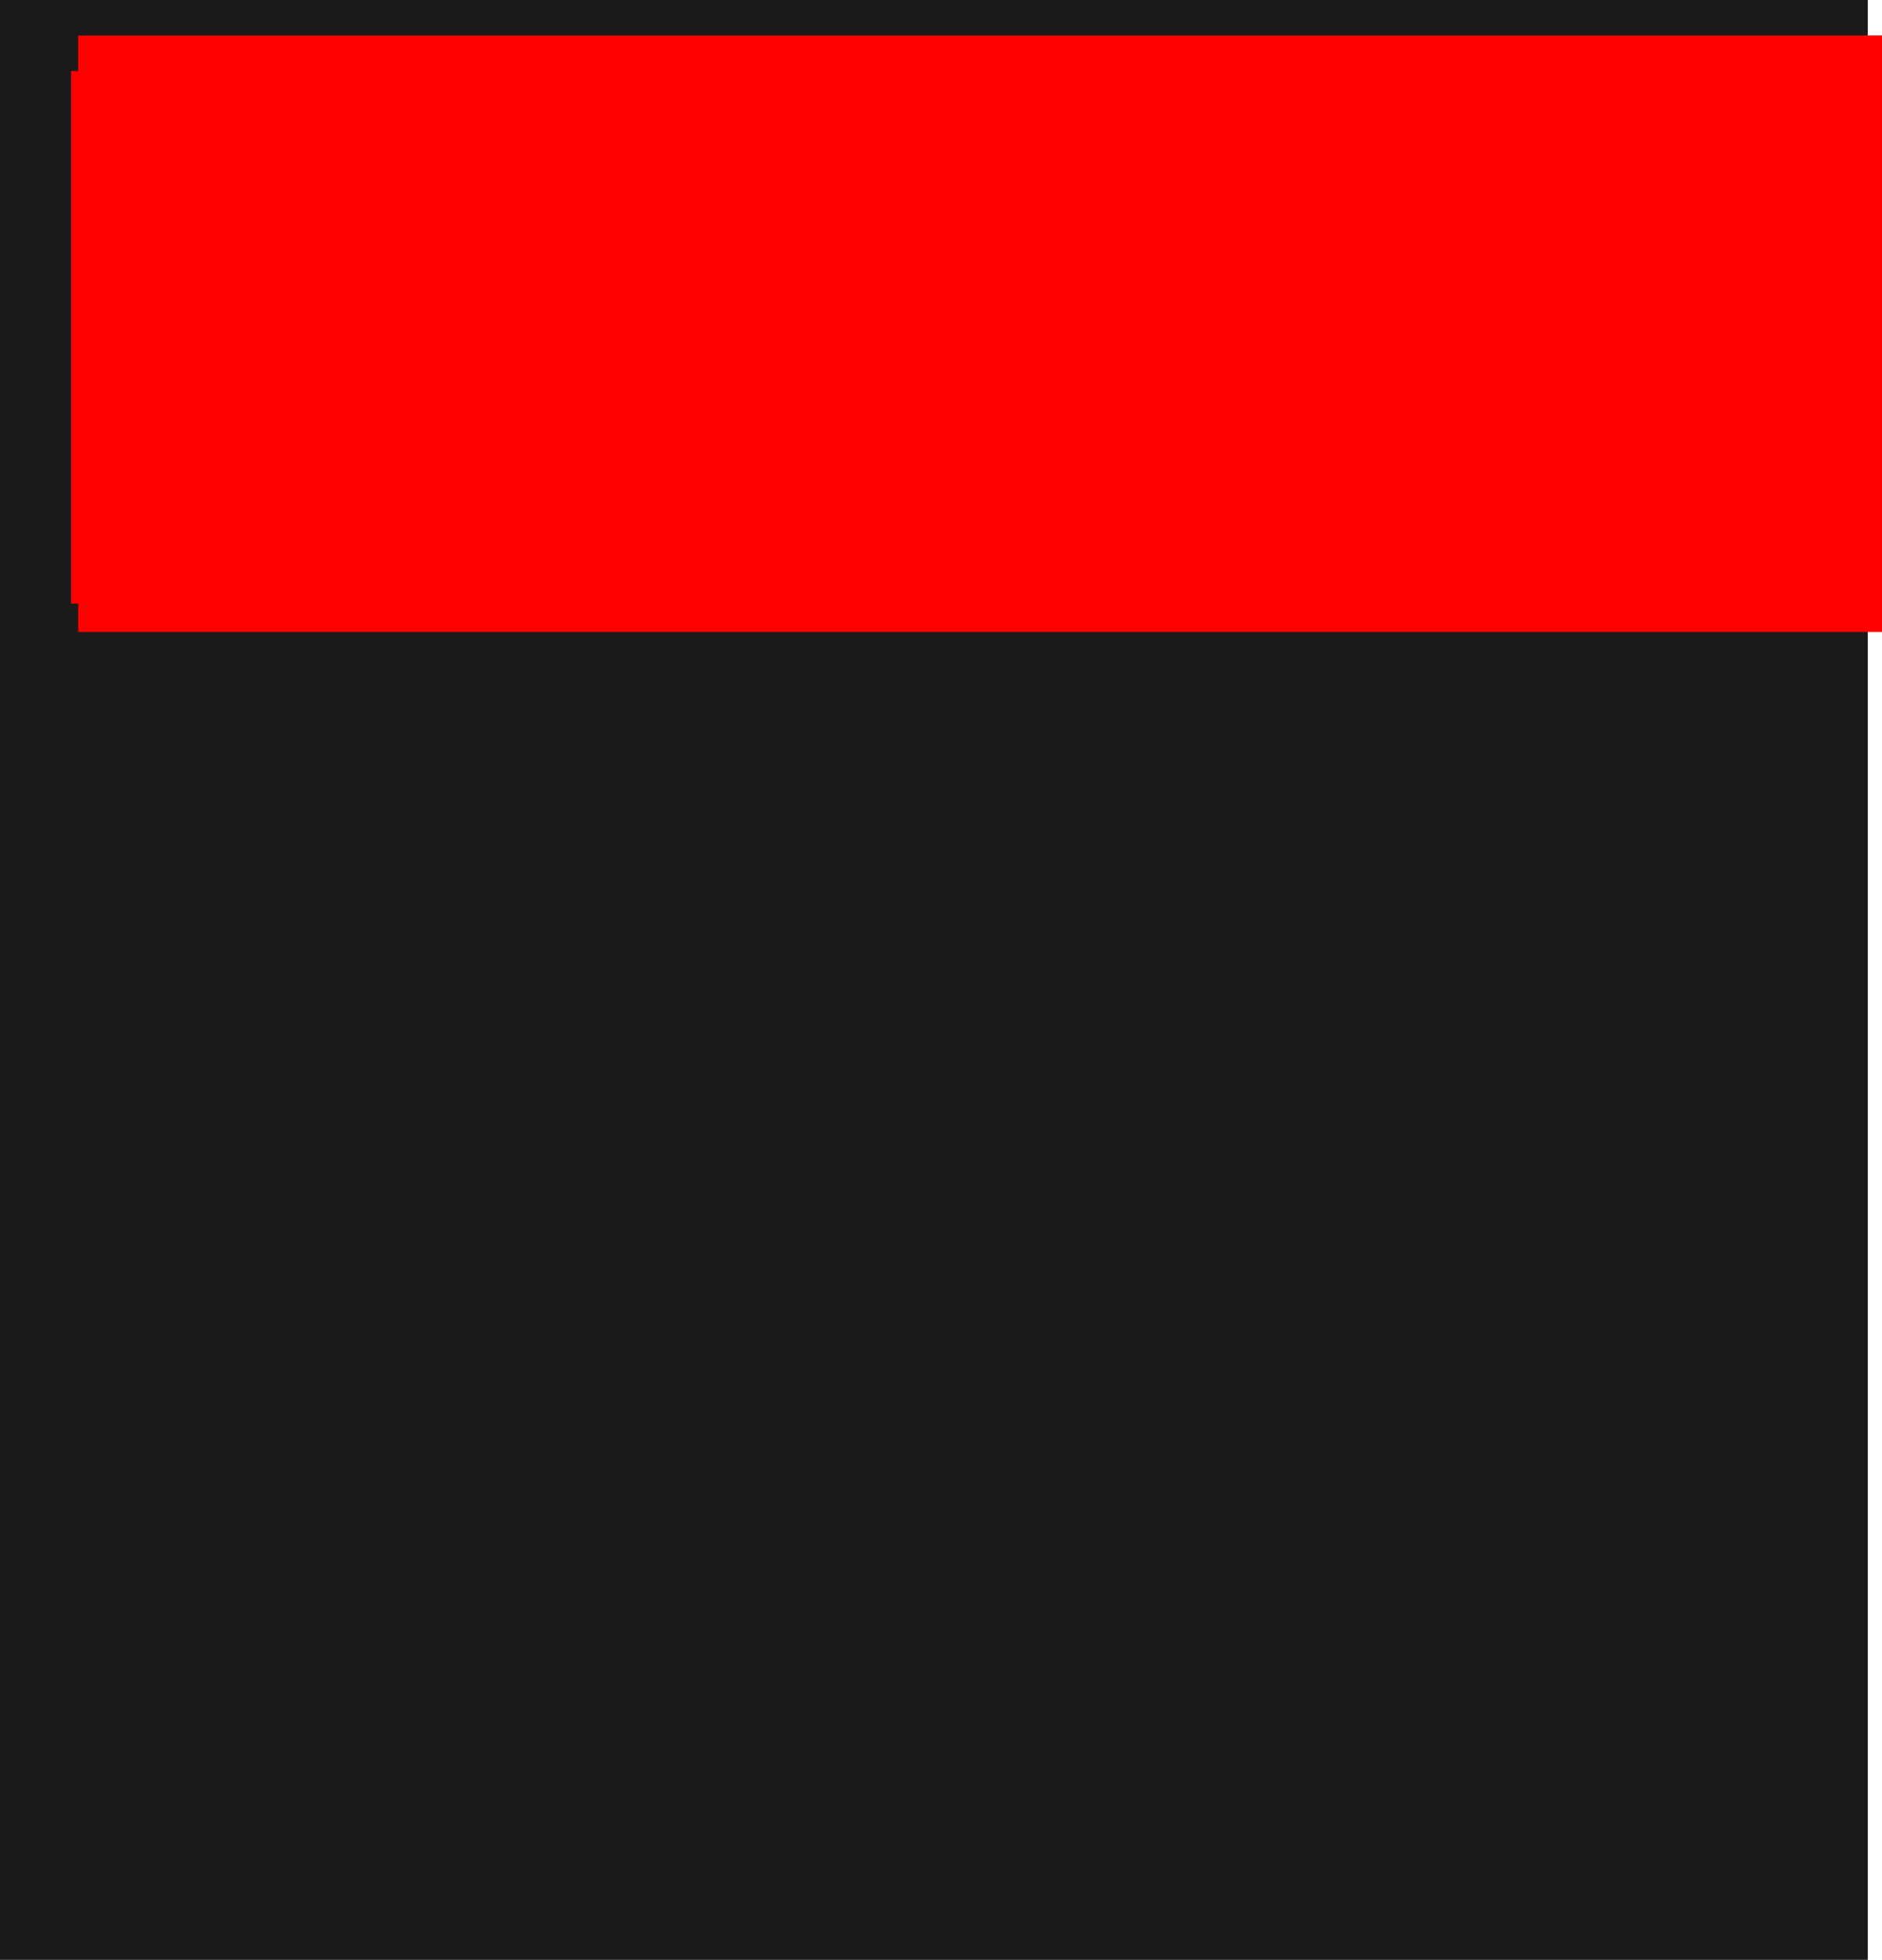 <?xml version="1.0" encoding="UTF-8" standalone="no"?>
<svg xmlns:xlink="http://www.w3.org/1999/xlink" height="552.0px" width="530.0px" xmlns="http://www.w3.org/2000/svg">
  <g transform="matrix(1.0, 0.0, 0.0, 1.0, -552.0, -63.0)">
    <path d="M1078.0 615.0 L552.0 615.0 552.0 63.0 1078.0 63.0 1078.0 615.0" fill="#000000" fill-opacity="0.898" fill-rule="evenodd" stroke="none"/>
    <path d="M1058.0 83.0 L1058.0 233.0 572.0 233.0 572.0 83.0 1058.0 83.0" fill="#ff0000"/>
    <path d="M1082.0 241.0 L574.0 241.0 574.0 73.0 1082.0 73.0 1082.0 241.0" fill="#ff0000"/>
  </g>
</svg>
